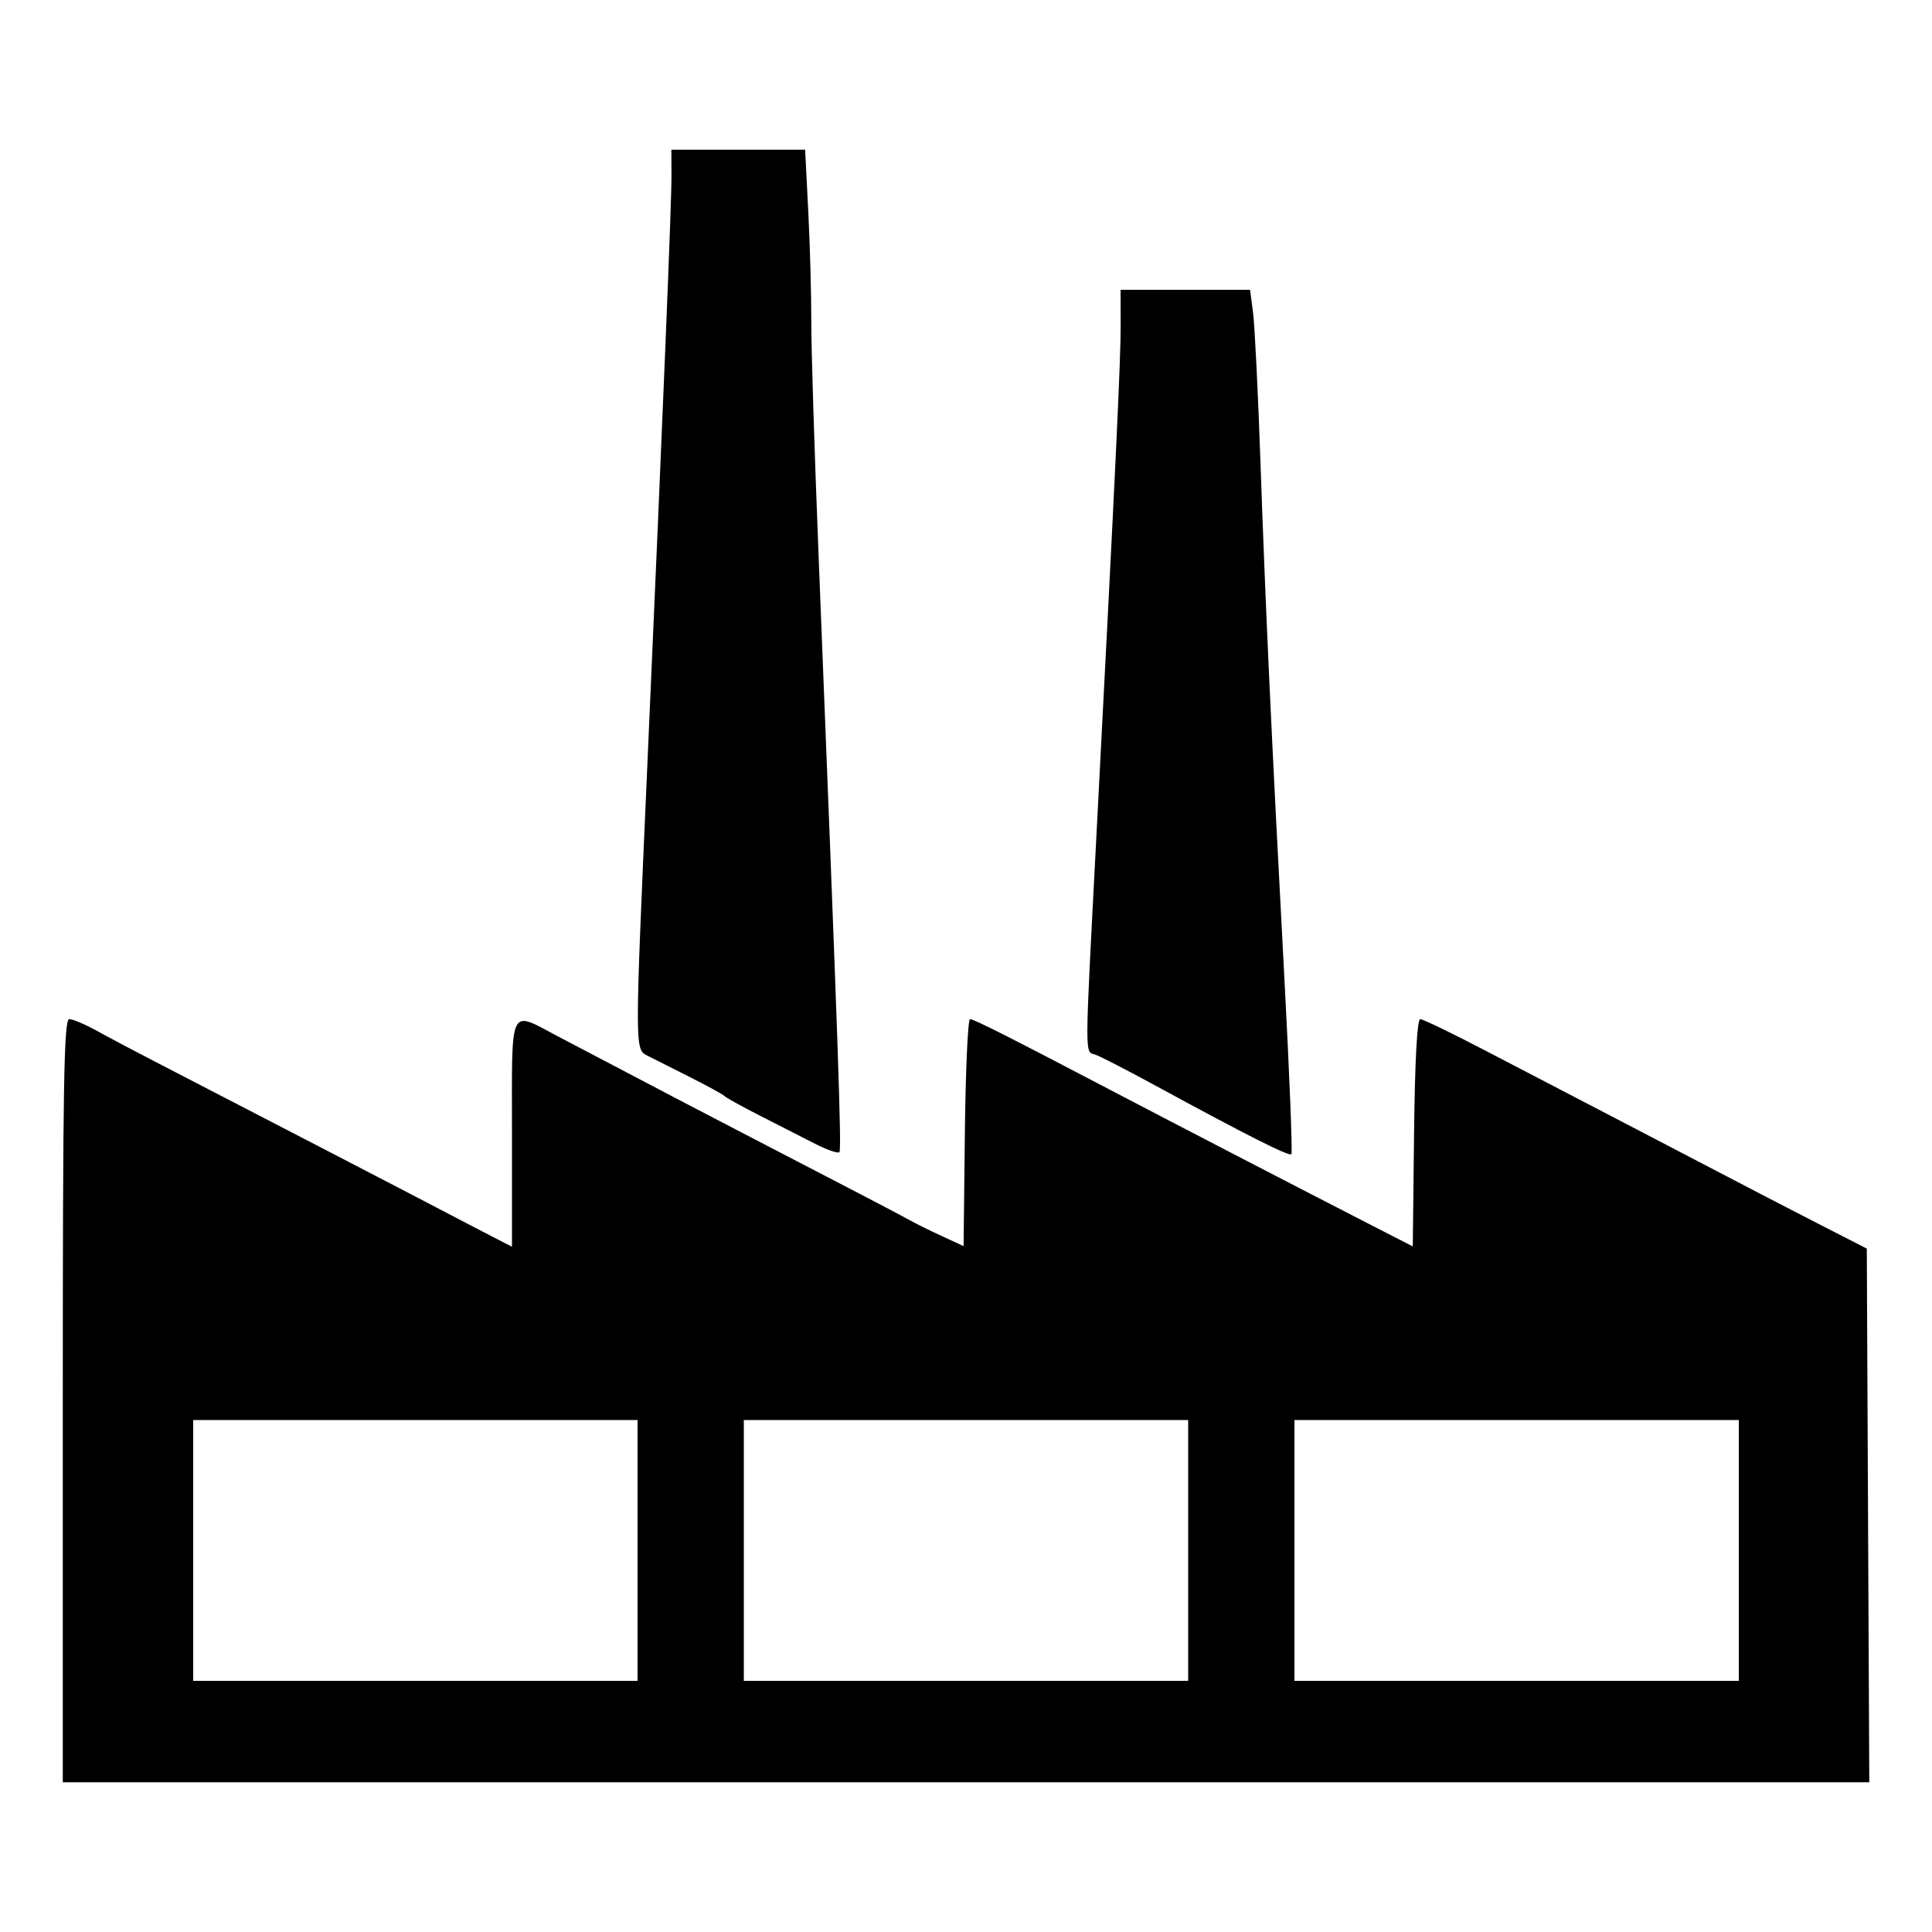 <svg id="svg" version="1.1" width="400" height="400" xmlns="http://www.w3.org/2000/svg" xmlns:xlink="http://www.w3.org/1999/xlink" style="display: block;"><g id="svgg"><path id="path0" d="M139.025 36.250 C 139.052 41.752,137.343 83.475,133.956 160.000 C 131.437 216.915,131.437 217.240,133.943 218.513 C 135.012 219.056,138.949 221.042,142.693 222.927 C 146.437 224.812,149.725 226.612,150.000 226.927 C 150.275 227.242,153.588 229.075,157.361 231.000 C 161.135 232.925,166.251 235.534,168.731 236.797 C 171.210 238.060,173.484 238.850,173.782 238.551 C 174.284 238.049,173.565 217.411,169.460 114.500 C 168.626 93.600,167.955 72.000,167.968 66.500 C 167.981 61.000,167.699 50.763,167.342 43.750 L 166.691 31.000 152.846 31.000 L 139.000 31.000 139.025 36.250 M232.023 67.250 C 232.045 74.373,231.022 95.914,226.978 173.500 C 224.545 220.189,224.558 217.621,226.750 218.343 C 227.713 218.660,233.450 221.615,239.500 224.910 C 257.925 234.943,266.875 239.458,267.364 238.968 C 267.620 238.710,266.980 222.525,265.941 203.000 C 263.211 151.702,262.017 125.974,260.978 96.000 C 260.472 81.425,259.778 67.362,259.435 64.750 L 258.812 60.000 245.406 60.000 L 232.000 60.000 232.023 67.250 M13.000 290.000 L 13.000 369.000 200.008 369.000 L 387.017 369.000 386.758 313.755 L 386.500 258.509 376.500 253.388 C 371.000 250.571,361.550 245.673,355.500 242.502 C 349.450 239.331,339.100 233.935,332.500 230.511 C 325.900 227.087,314.773 221.296,307.774 217.643 C 300.775 213.989,294.596 211.000,294.042 211.000 C 293.404 211.000,292.938 219.592,292.768 234.529 L 292.500 258.058 283.000 253.184 C 269.062 246.033,242.113 232.069,229.500 225.460 C 208.902 214.670,201.627 211.000,200.831 211.000 C 200.394 211.000,199.916 221.574,199.768 234.499 L 199.500 257.998 195.000 255.918 C 192.525 254.775,189.600 253.330,188.500 252.708 C 186.555 251.608,175.941 246.069,155.500 235.488 C 146.563 230.862,139.385 227.107,115.608 214.620 C 105.242 209.176,106.000 207.602,106.000 234.564 L 106.000 258.128 101.750 255.938 C 99.412 254.734,96.600 253.271,95.500 252.686 C 91.116 250.358,48.173 228.084,32.000 219.749 C 27.875 217.623,22.517 214.785,20.093 213.442 C 17.669 212.099,15.081 211.000,14.343 211.000 C 13.230 211.000,13.000 224.557,13.000 290.000 M132.000 321.000 L 132.000 348.000 86.000 348.000 L 40.000 348.000 40.000 321.000 L 40.000 294.000 86.000 294.000 L 132.000 294.000 132.000 321.000 M246.000 321.000 L 246.000 348.000 200.000 348.000 L 154.000 348.000 154.000 321.000 L 154.000 294.000 200.000 294.000 L 246.000 294.000 246.000 321.000 M360.000 321.000 L 360.000 348.000 314.000 348.000 L 268.000 348.000 268.000 321.000 L 268.000 294.000 314.000 294.000 L 360.000 294.000 360.000 321.000 " stroke="none" fill="#000000" fill-rule="evenodd"></path></g></svg>